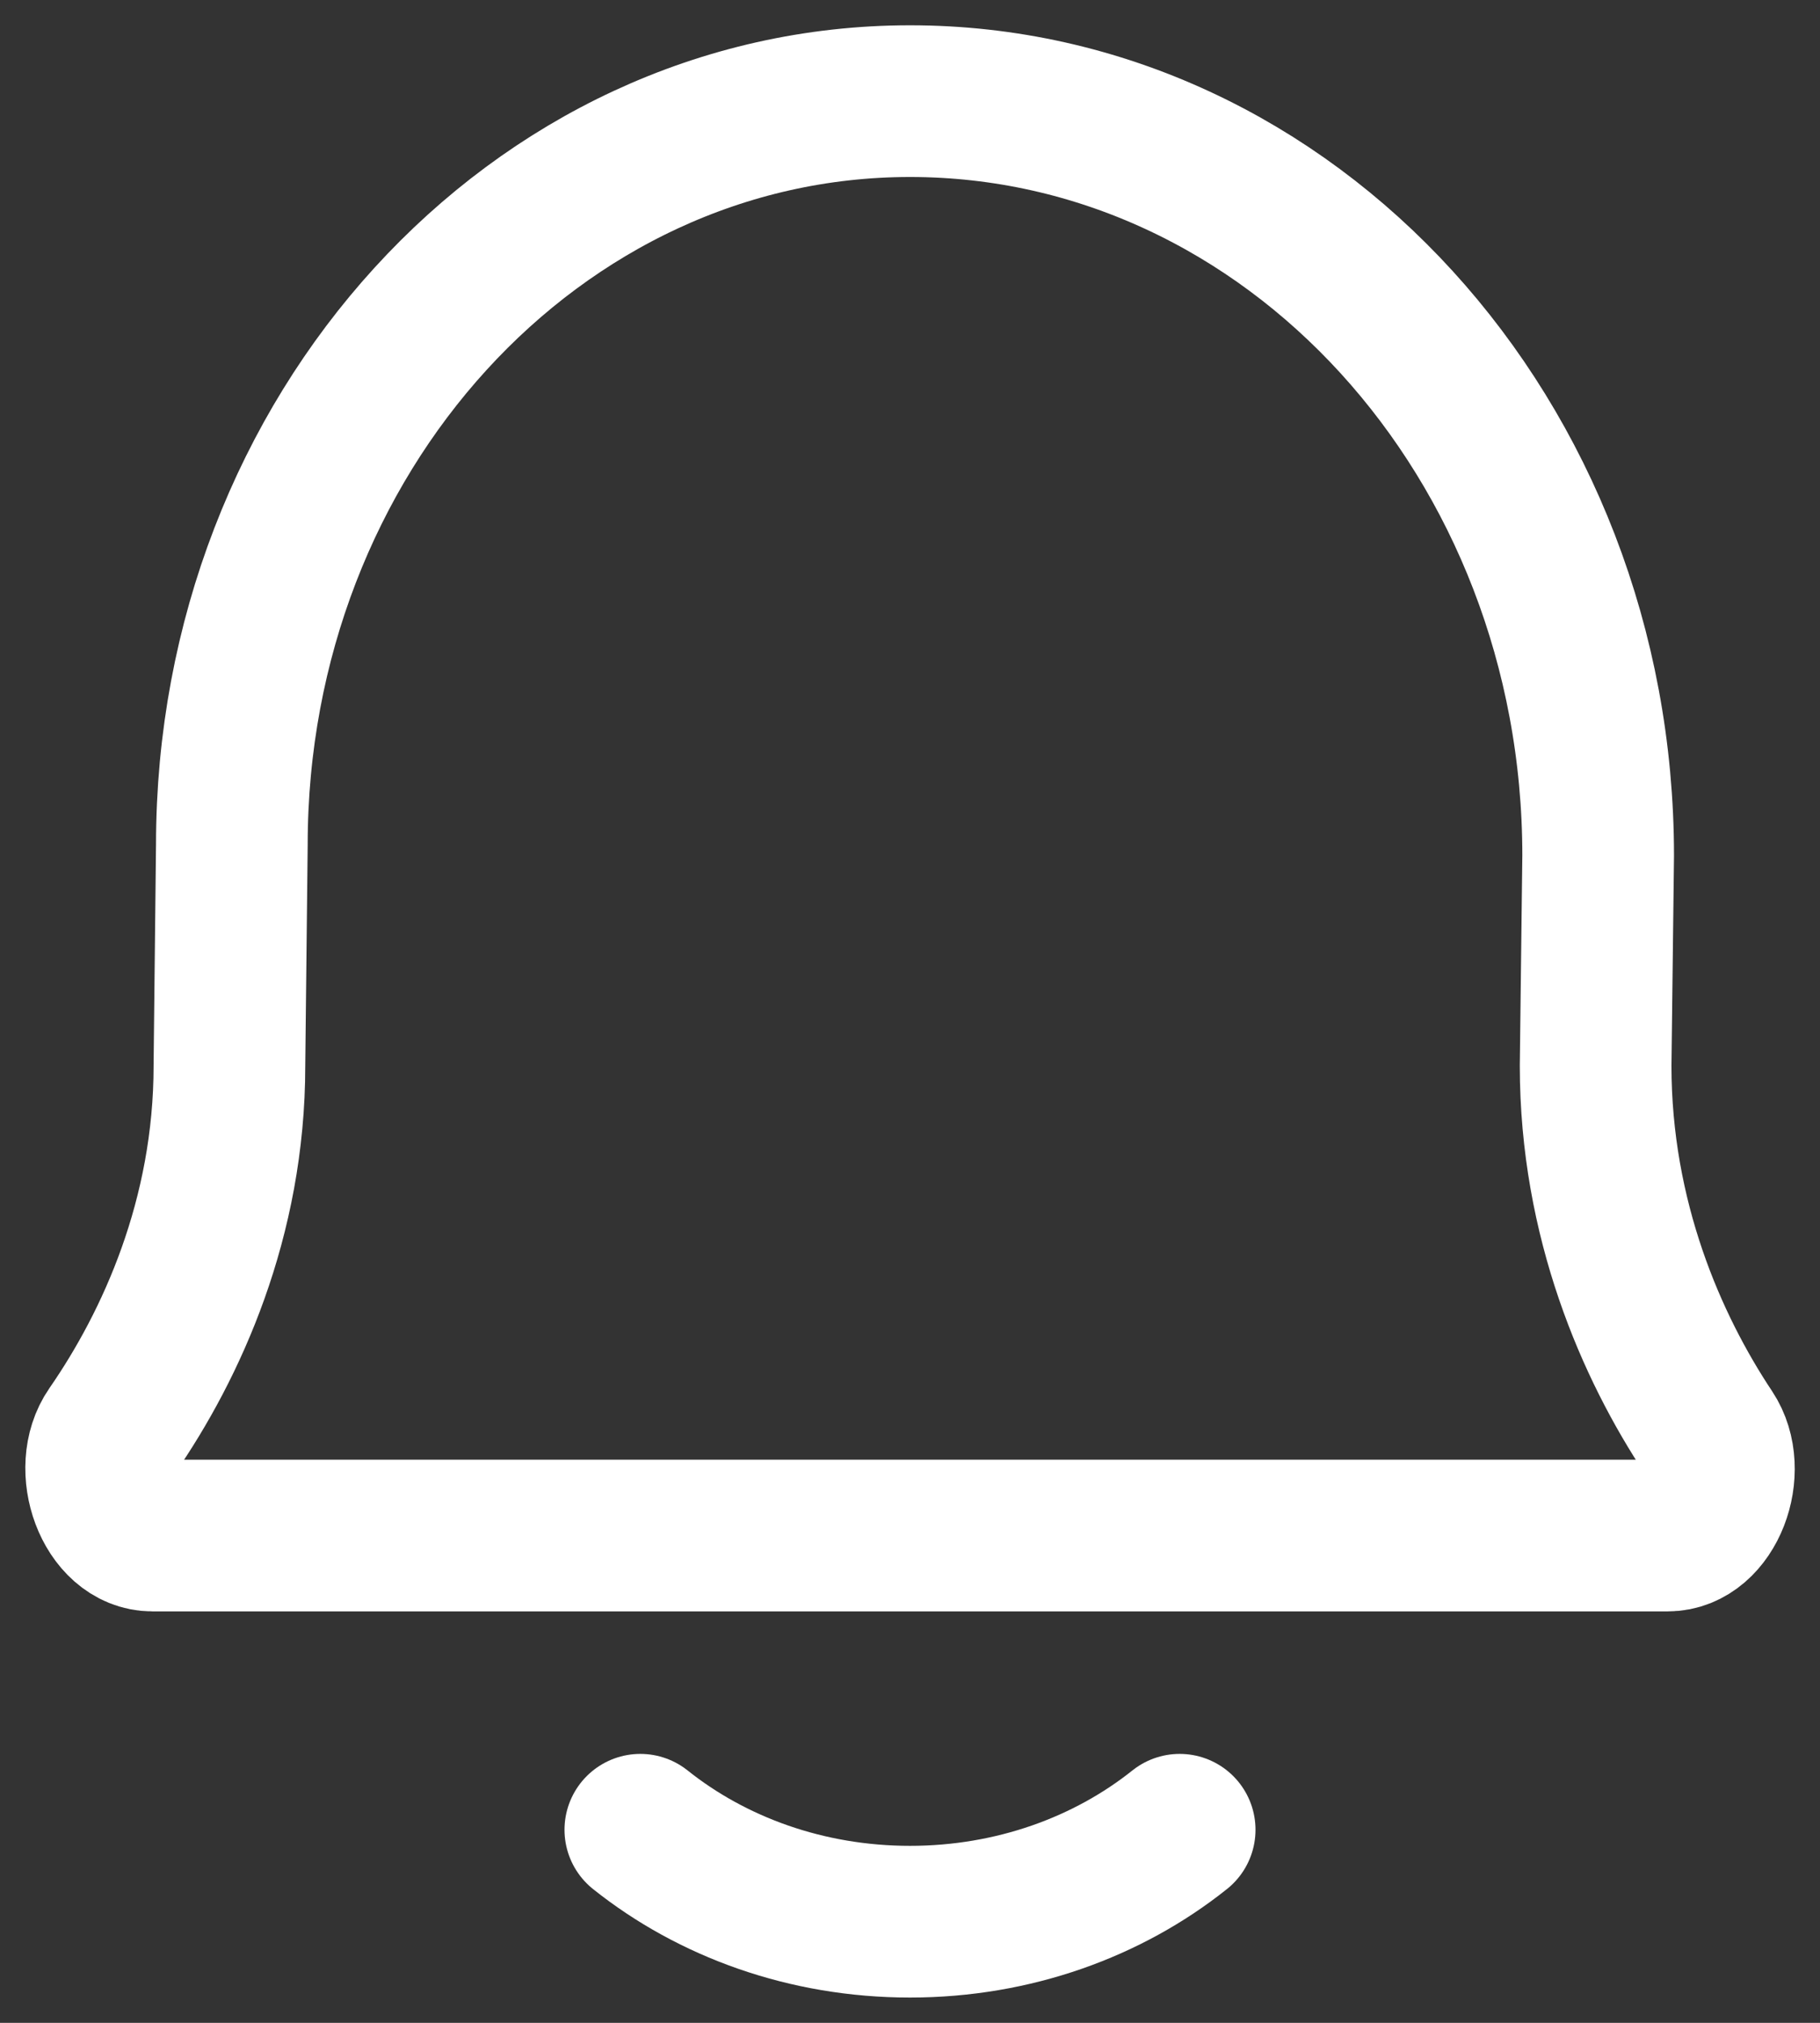<svg width="18" height="20" viewBox="0 0 18 20" fill="none" xmlns="http://www.w3.org/2000/svg">
<rect x="0" y="0" width="18" height="20" fill="#333333" stroke="none"/>
<path d="M6.333 18.091C7.041 18.656 7.976 19 9 19C10.024 19 10.959 18.656 11.667 18.091M1.508 15.182C1.086 15.182 0.851 14.519 1.106 14.151C1.697 13.297 2.269 12.045 2.269 10.537L2.293 8.352C2.293 4.291 5.296 1 9 1C12.759 1 15.806 4.34 15.806 8.46L15.781 10.537C15.781 12.056 16.333 13.315 16.901 14.169C17.146 14.538 16.91 15.182 16.493 15.182H1.508Z" stroke="white" stroke-width="1.5" stroke-linecap="round" stroke-linejoin="round"/>
</svg>
